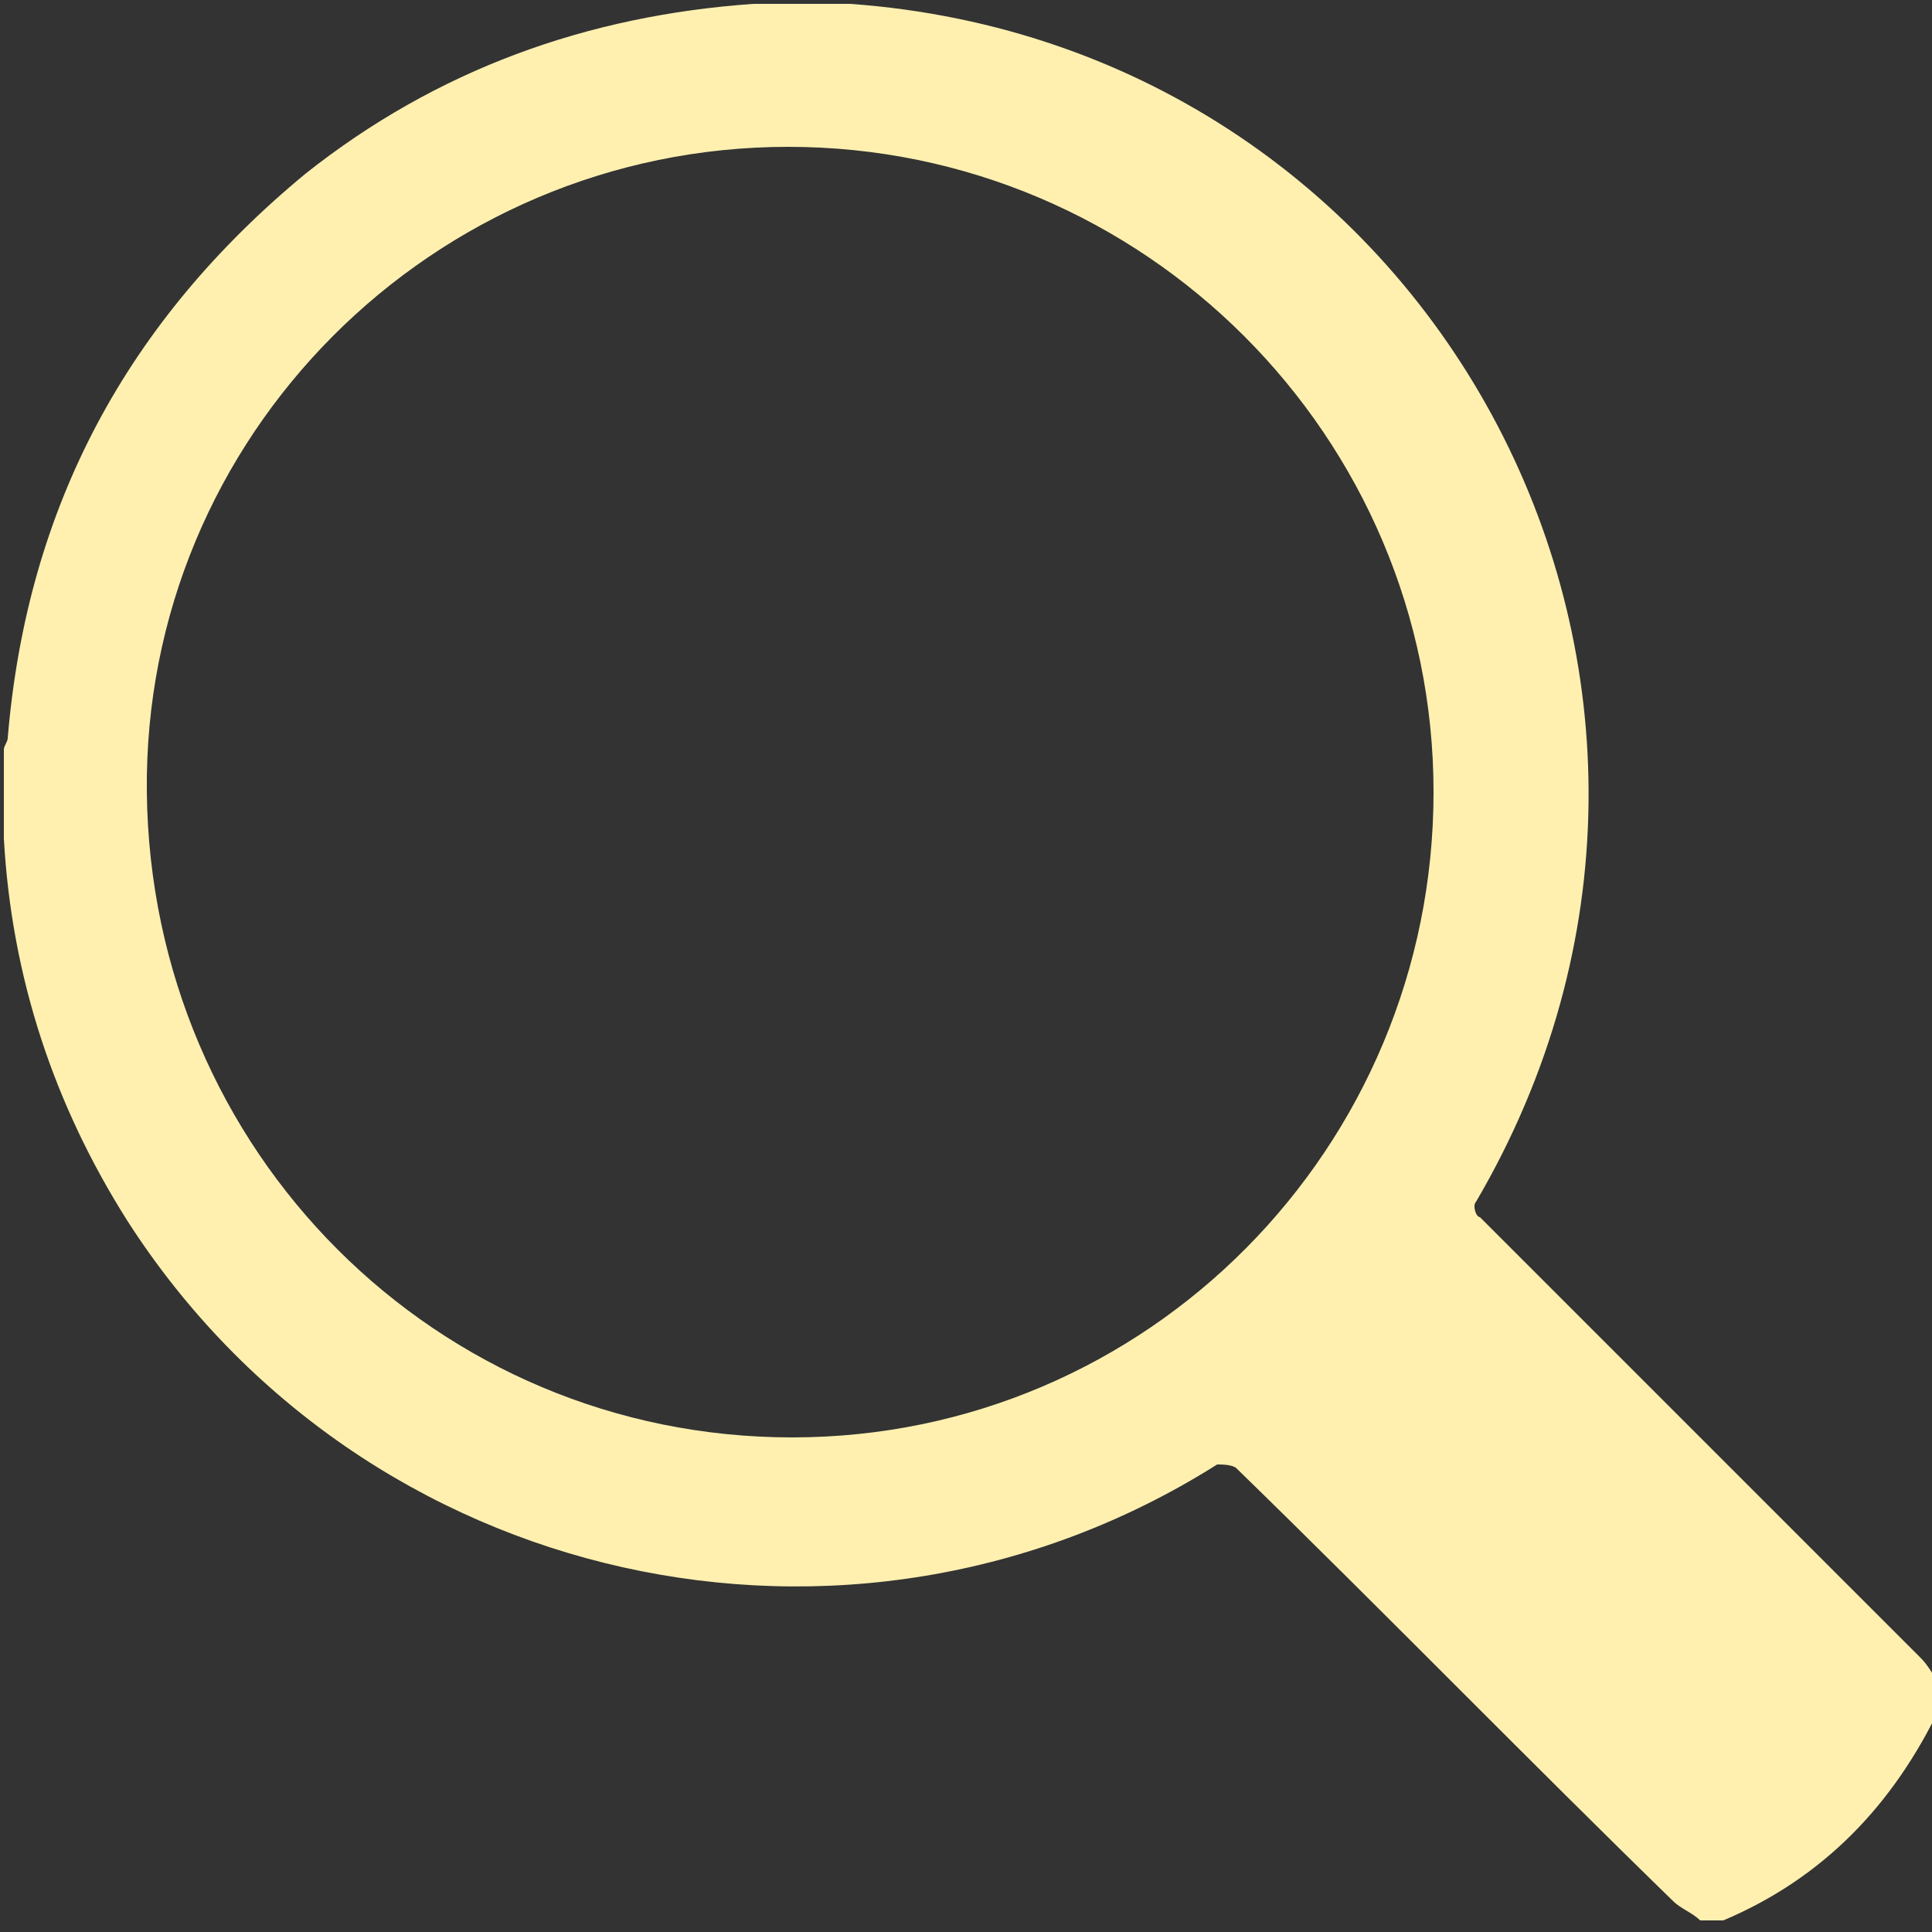 <?xml version="1.0" encoding="utf-8"?>
<!-- Generator: Adobe Illustrator 23.0.2, SVG Export Plug-In . SVG Version: 6.00 Build 0)  -->
<svg version="1.1" id="Layer_1" xmlns="http://www.w3.org/2000/svg" xmlns:xlink="http://www.w3.org/1999/xlink" x="0px" y="0px"
	 viewBox="0 0 50 50" style="enable-background:new 0 0 50 50;" xml:space="preserve">
<rect x="0" y="0" width="50" height="50" fill="#333333" stroke="none"/>
<style type="text/css">
	.st0{fill:#FFF0B0;}
</style>
<g>
	<path class="st0" d="M0.1,21.7c0-0.8,0-1.5,0-2.3c0-0.1,0.1-0.2,0.1-0.3c0.5-6,3.1-10.8,7.7-14.6c3.4-2.7,7.3-4.1,11.6-4.4
		c0.7,0,1.5,0,2.2,0c0.1,0,0.2,0,0.3,0c15.3,1.1,24,17.7,16.2,31c-0.1,0.1,0,0.4,0.1,0.4c3.8,3.8,7.6,7.6,11.4,11.4
		c0.2,0.2,0.3,0.4,0.5,0.7c0,0.2,0,0.4,0,0.6c-1.2,2.5-3,4.4-5.6,5.5c-0.2,0-0.4,0-0.6,0c-0.2-0.2-0.5-0.3-0.7-0.5
		C39.5,45.5,35.8,41.7,32,38c-0.1-0.1-0.4-0.1-0.5-0.1c-9.5,6-22.1,3.2-28.2-6.3C1.4,28.6,0.3,25.3,0.1,21.7z M20.5,37.2
		c9.2,0,16.6-7.5,16.6-16.7c0-9.2-7.5-16.7-16.7-16.7c-9.2,0-16.7,7.5-16.6,16.7C3.9,29.8,11.3,37.2,20.5,37.2z"/>
</g>
</svg>
